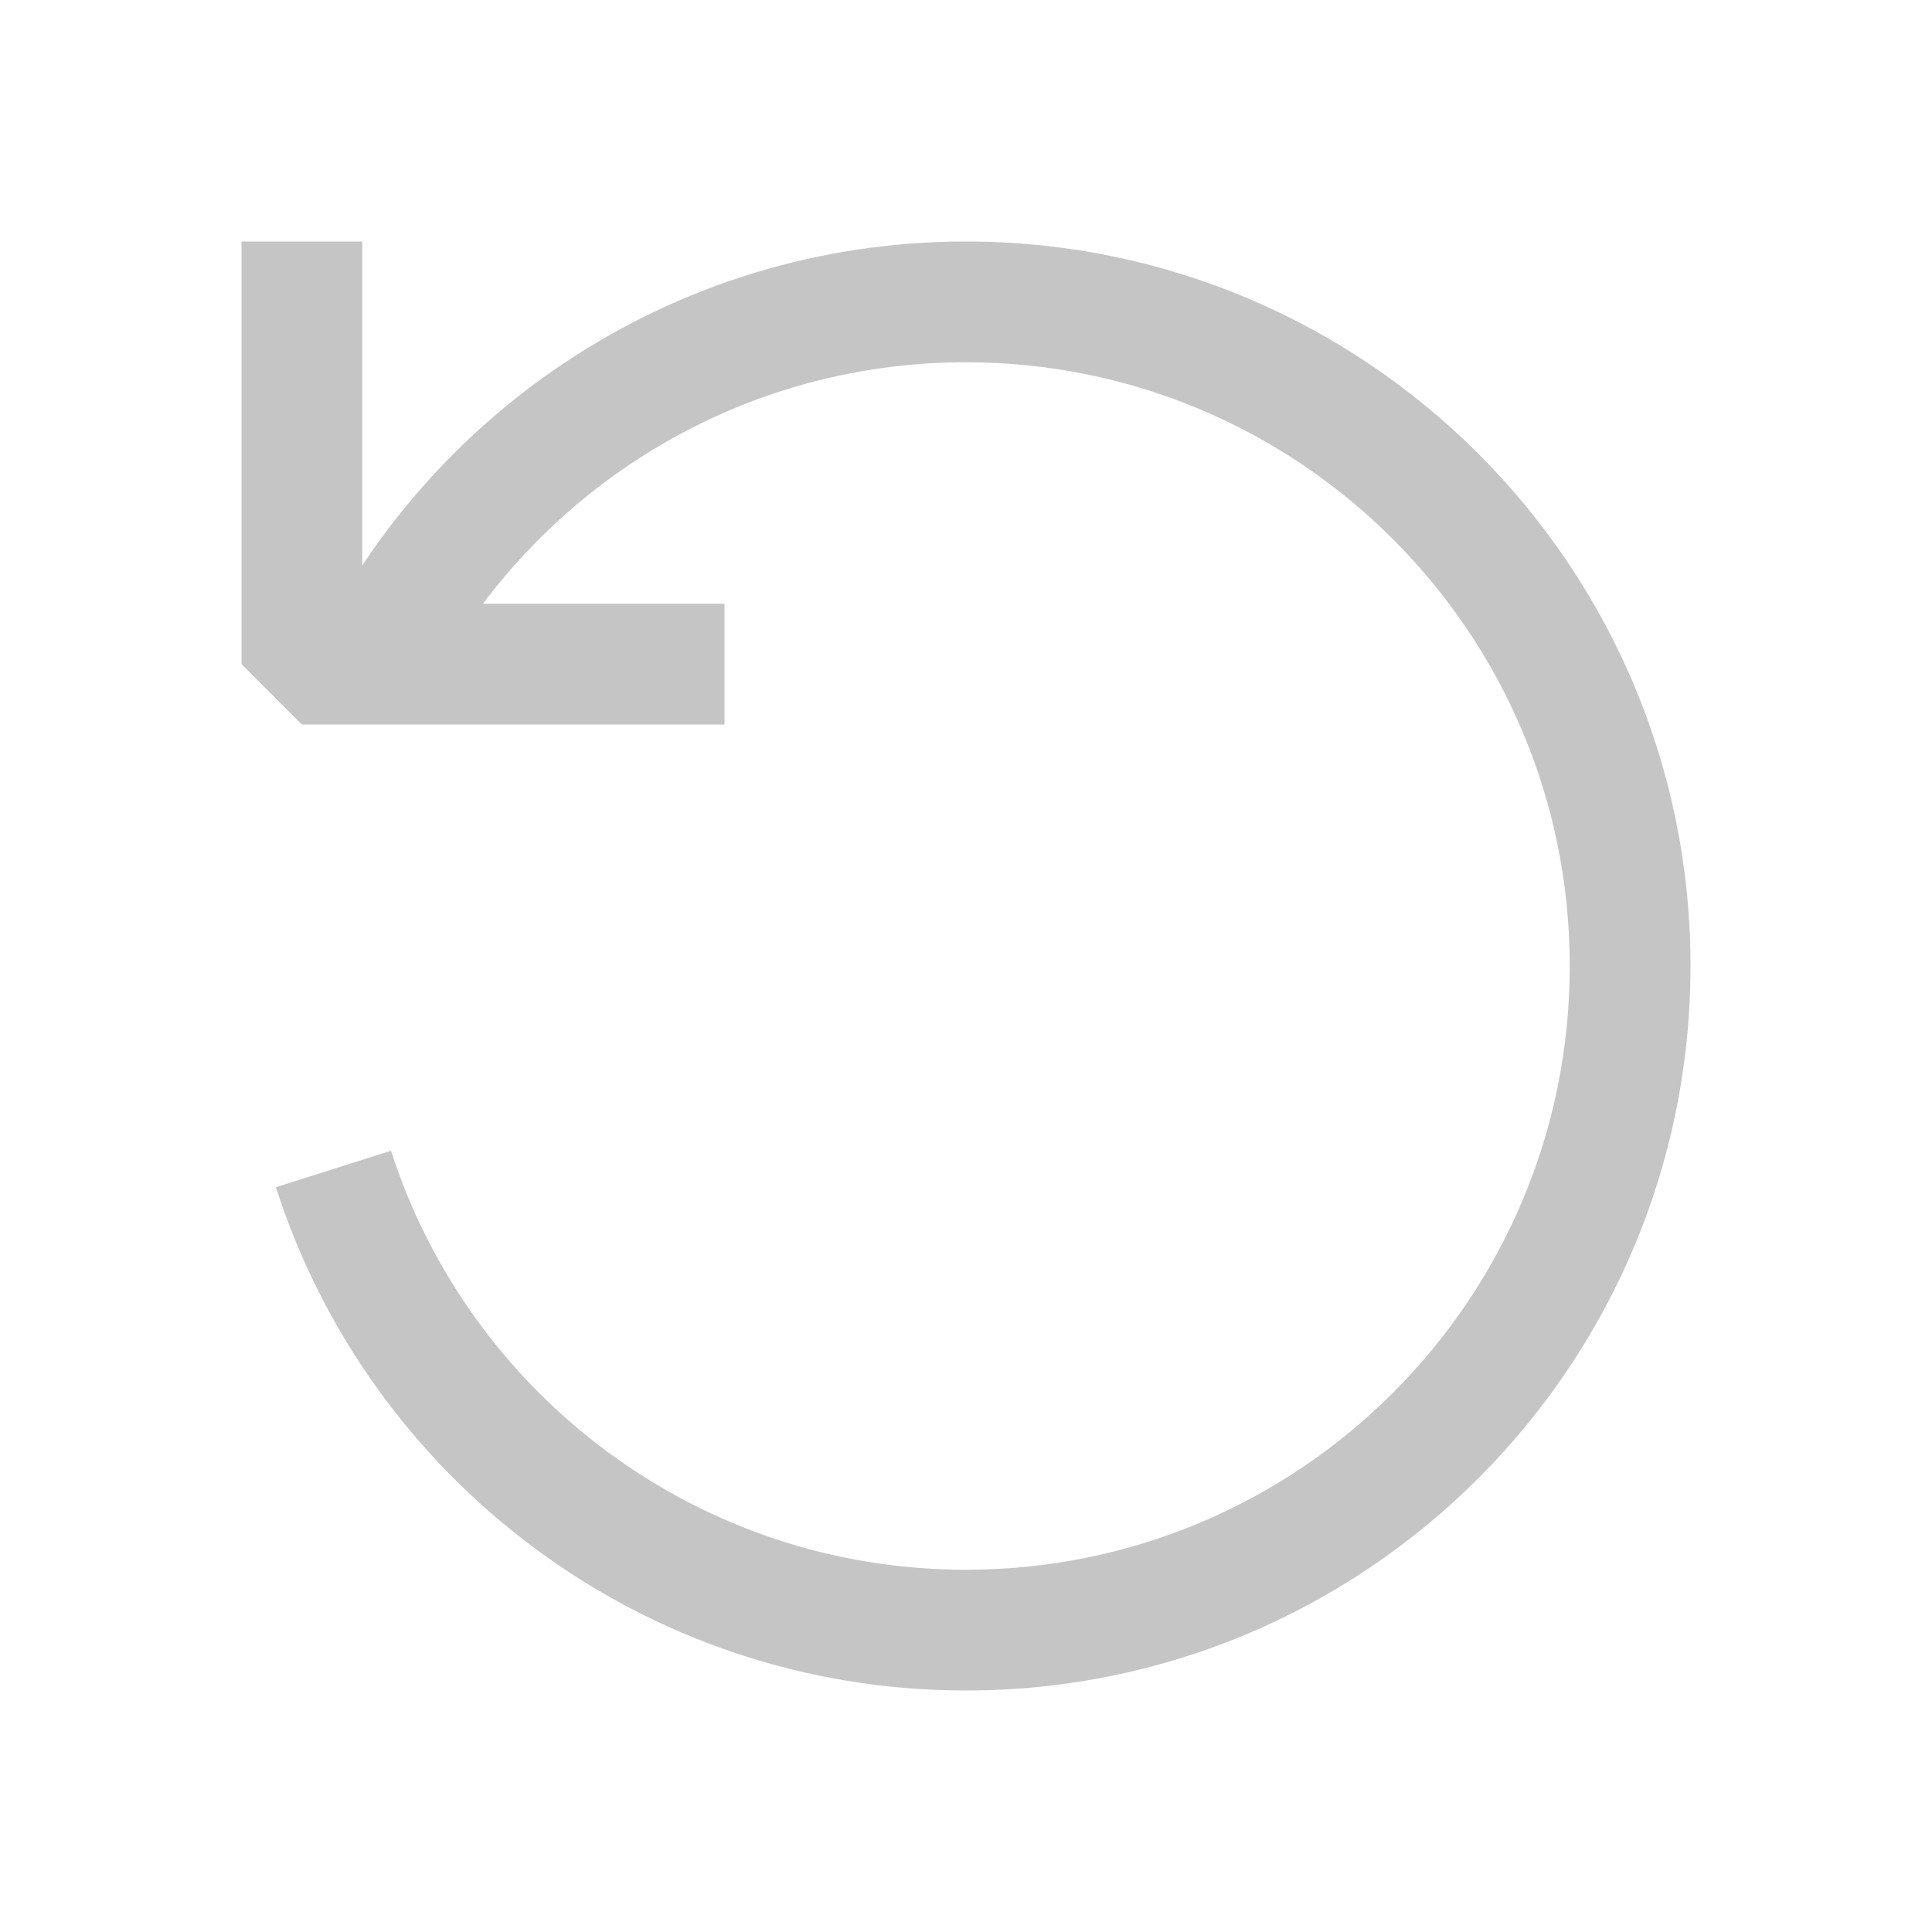<svg width="16" height="16" viewBox="0 0 16 16" fill="none" xmlns="http://www.w3.org/2000/svg">
<path fill-rule="evenodd" clip-rule="evenodd" d="M2.516 5.563C3.45 3.463 5.554 2 8 2C11.314 2 14 4.686 14 8C14 11.314 11.314 14 8 14C5.325 14 3.059 12.25 2.285 9.832L3.238 9.53C3.885 11.543 5.772 13 8 13C10.761 13 13 10.761 13 8C13 5.239 10.761 3 8 3C6.311 3 4.818 3.837 3.912 5.12L2.516 5.563Z" fill="#C5C5C5"/>
<path fill-rule="evenodd" clip-rule="evenodd" d="M3 5L3 2L2 2L2 5.5L2.5 6L6 6L6 5L3 5Z" fill="#C5C5C5"/>
</svg>
